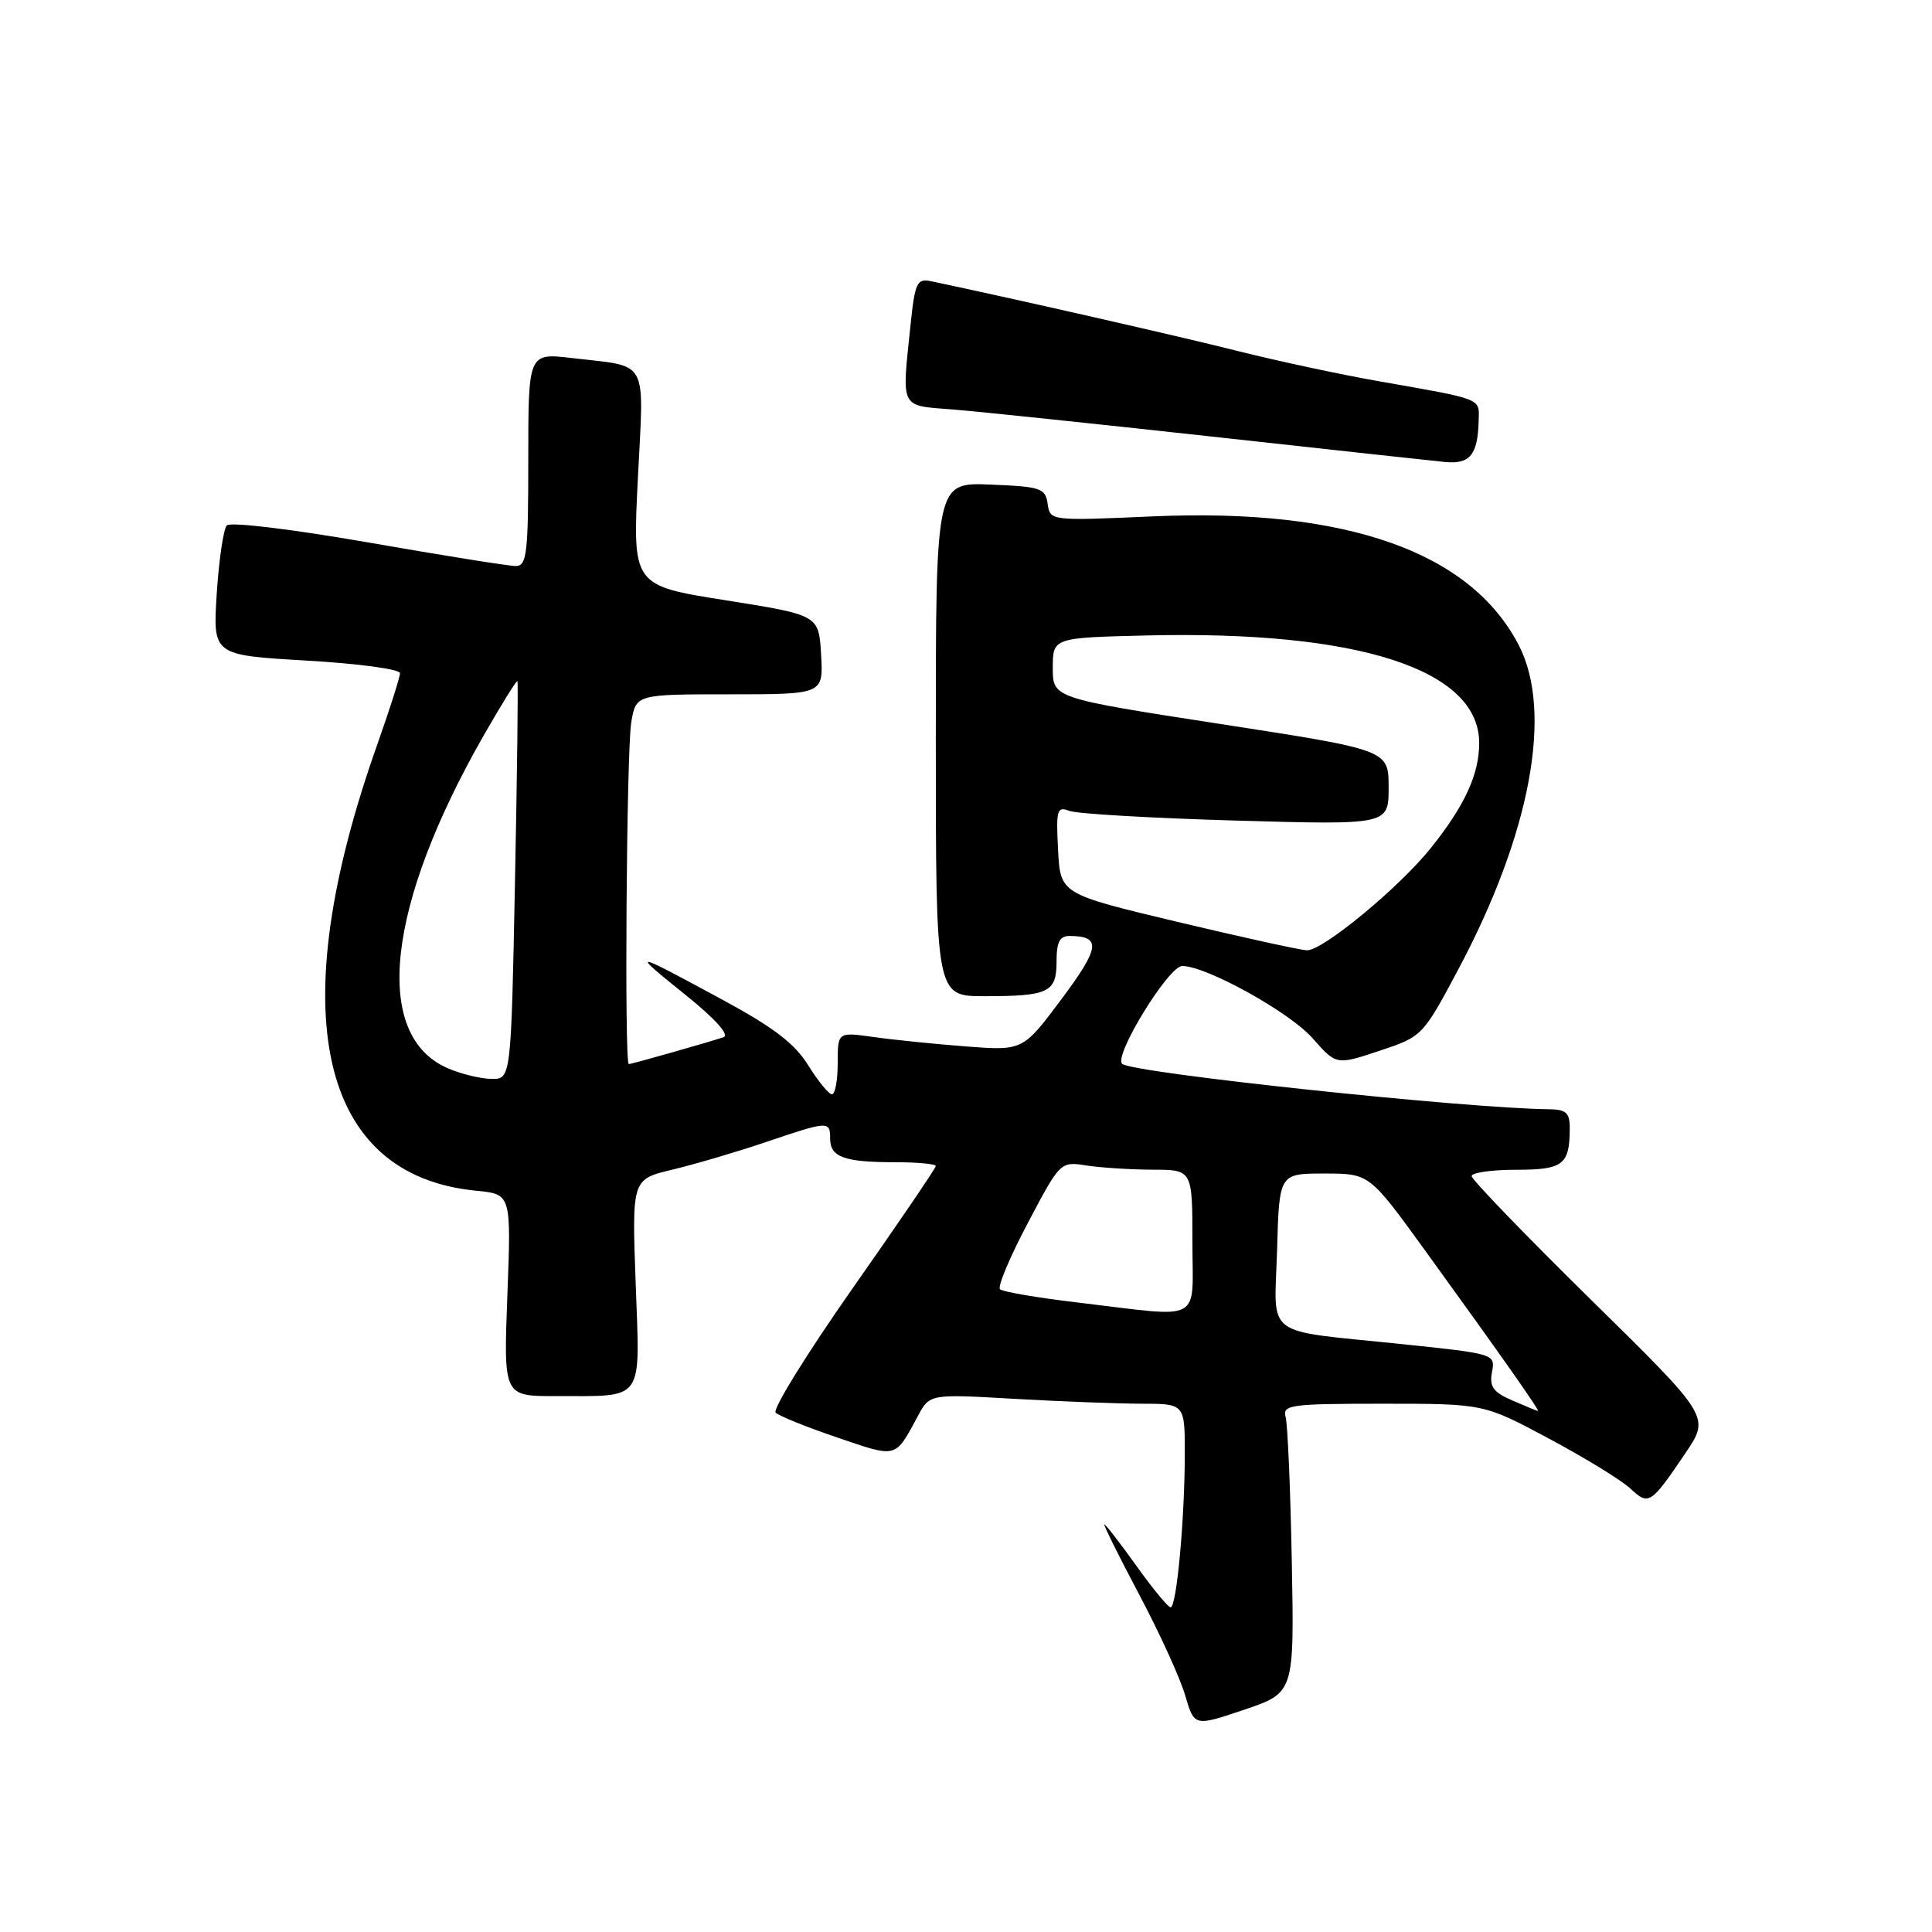 <?xml version="1.0" encoding="UTF-8" standalone="no"?>
<!DOCTYPE svg PUBLIC "-//W3C//DTD SVG 1.1//EN" "http://www.w3.org/Graphics/SVG/1.1/DTD/svg11.dtd" >
<svg xmlns="http://www.w3.org/2000/svg" xmlns:xlink="http://www.w3.org/1999/xlink" version="1.1" viewBox="0 0 256 256">
 <g >
 <path fill="currentColor"
d=" M 171.17 206.90 C 170.99 197.33 170.62 188.71 170.35 187.75 C 169.91 186.15 170.98 186.00 183.24 186.00 C 196.61 186.00 196.61 186.00 205.24 190.62 C 209.99 193.16 214.84 196.13 216.02 197.23 C 218.47 199.52 218.72 199.36 223.36 192.50 C 226.58 187.72 226.58 187.72 210.79 172.20 C 202.11 163.66 195.00 156.30 195.00 155.84 C 195.00 155.38 197.65 155.00 200.89 155.00 C 207.16 155.00 208.00 154.34 208.00 149.42 C 208.00 147.45 207.49 147.00 205.25 146.98 C 194.28 146.88 150.16 142.19 148.70 140.97 C 147.50 139.96 154.84 128.00 156.65 128.00 C 159.85 128.00 170.91 134.13 173.93 137.58 C 177.07 141.14 177.07 141.14 182.78 139.24 C 188.47 137.35 188.52 137.29 193.25 128.42 C 202.80 110.47 205.81 94.34 201.25 85.50 C 194.86 73.11 178.38 67.31 152.82 68.42 C 139.17 69.02 139.14 69.02 138.82 66.76 C 138.53 64.68 137.91 64.48 131.25 64.21 C 124.00 63.91 124.00 63.91 124.00 97.96 C 124.00 132.00 124.00 132.00 130.42 132.00 C 138.97 132.00 140.00 131.50 140.00 127.39 C 140.00 124.82 140.42 124.00 141.75 124.02 C 145.95 124.05 145.76 125.54 140.67 132.37 C 135.54 139.23 135.54 139.23 128.02 138.66 C 123.88 138.34 118.36 137.78 115.75 137.41 C 111.00 136.74 111.00 136.74 111.00 140.87 C 111.00 143.14 110.66 145.00 110.24 145.00 C 109.82 145.00 108.41 143.27 107.10 141.17 C 105.32 138.28 102.49 136.12 95.64 132.42 C 83.60 125.91 83.47 125.90 90.86 131.85 C 94.81 135.03 96.71 137.15 95.86 137.44 C 93.86 138.11 83.69 141.00 83.32 141.00 C 82.72 141.00 83.02 99.52 83.64 95.75 C 84.26 92.00 84.26 92.00 96.68 92.00 C 109.10 92.00 109.10 92.00 108.80 86.75 C 108.50 81.50 108.50 81.50 96.16 79.54 C 83.81 77.59 83.81 77.59 84.52 63.40 C 85.33 47.24 86.11 48.66 75.75 47.44 C 70.00 46.77 70.00 46.77 70.00 60.88 C 70.00 73.43 69.81 75.00 68.32 75.00 C 67.40 75.00 58.59 73.59 48.75 71.87 C 38.63 70.11 30.50 69.13 30.05 69.62 C 29.61 70.11 29.01 74.17 28.72 78.66 C 28.20 86.81 28.20 86.81 40.60 87.53 C 47.42 87.92 53.00 88.67 53.00 89.20 C 53.00 89.73 51.62 94.06 49.93 98.83 C 37.41 134.21 42.23 155.77 63.12 157.78 C 67.74 158.23 67.74 158.23 67.23 171.61 C 66.72 185.00 66.72 185.00 73.61 184.99 C 85.54 184.96 84.80 186.00 84.23 170.05 C 83.73 156.26 83.73 156.26 89.11 154.98 C 92.08 154.27 97.62 152.64 101.43 151.35 C 109.78 148.52 110.00 148.50 110.00 150.89 C 110.00 153.32 111.88 154.00 118.58 154.00 C 121.56 154.00 124.00 154.23 124.00 154.50 C 124.00 154.78 119.05 162.06 112.99 170.69 C 106.94 179.32 102.34 186.74 102.78 187.18 C 103.22 187.62 106.90 189.11 110.98 190.49 C 118.94 193.20 118.56 193.31 121.64 187.60 C 123.20 184.71 123.20 184.71 134.35 185.35 C 140.48 185.70 148.09 185.99 151.25 186.00 C 157.00 186.00 157.00 186.00 156.99 192.75 C 156.98 201.34 155.90 213.01 155.11 212.98 C 154.77 212.97 152.73 210.49 150.58 207.48 C 148.42 204.47 146.51 202.00 146.34 202.00 C 146.17 202.00 148.23 206.16 150.93 211.25 C 153.63 216.34 156.38 222.36 157.04 224.64 C 158.25 228.78 158.25 228.78 164.88 226.54 C 171.50 224.30 171.50 224.30 171.17 206.90 Z  M 195.93 55.77 C 196.01 52.72 196.66 52.97 182.50 50.48 C 177.55 49.61 169.22 47.82 164.00 46.51 C 156.35 44.58 134.42 39.59 123.40 37.27 C 121.50 36.87 121.24 37.40 120.65 43.06 C 119.48 54.31 119.17 53.70 126.25 54.26 C 129.69 54.53 145.10 56.15 160.50 57.84 C 175.90 59.54 189.85 61.06 191.50 61.22 C 194.78 61.53 195.81 60.26 195.93 55.77 Z  M 200.37 185.56 C 197.84 184.46 197.33 183.73 197.70 181.79 C 198.15 179.41 198.04 179.38 185.83 178.11 C 167.08 176.15 168.88 177.51 169.22 165.63 C 169.50 155.50 169.50 155.50 175.47 155.50 C 181.44 155.50 181.44 155.50 188.69 165.50 C 198.97 179.70 204.11 187.01 203.78 186.96 C 203.63 186.94 202.09 186.31 200.37 185.56 Z  M 142.81 172.59 C 137.47 171.96 132.84 171.17 132.50 170.83 C 132.16 170.49 133.82 166.54 136.19 162.06 C 140.50 153.89 140.50 153.89 144.00 154.44 C 145.93 154.73 149.86 154.98 152.75 154.99 C 158.00 155.00 158.00 155.00 158.00 164.50 C 158.00 175.49 159.69 174.59 142.81 172.59 Z  M 59.31 141.54 C 49.31 137.18 51.18 120.03 64.12 97.40 C 66.45 93.34 68.44 90.12 68.56 90.26 C 68.67 90.39 68.53 102.31 68.24 116.75 C 67.72 143.00 67.72 143.00 65.11 142.96 C 63.67 142.94 61.07 142.30 59.31 141.54 Z  M 156.00 122.15 C 140.50 118.45 140.50 118.45 140.20 112.60 C 139.92 107.30 140.06 106.81 141.70 107.45 C 142.69 107.83 152.61 108.41 163.75 108.73 C 184.00 109.31 184.00 109.31 184.00 104.34 C 184.00 99.37 184.00 99.37 161.75 95.94 C 139.50 92.50 139.50 92.50 139.50 88.50 C 139.50 84.50 139.50 84.50 152.00 84.20 C 180.02 83.54 196.00 88.71 196.00 98.45 C 196.00 102.60 194.08 106.76 189.60 112.36 C 185.39 117.62 175.21 126.02 173.16 125.92 C 172.25 125.88 164.53 124.18 156.00 122.15 Z "/>
</g>
</svg>